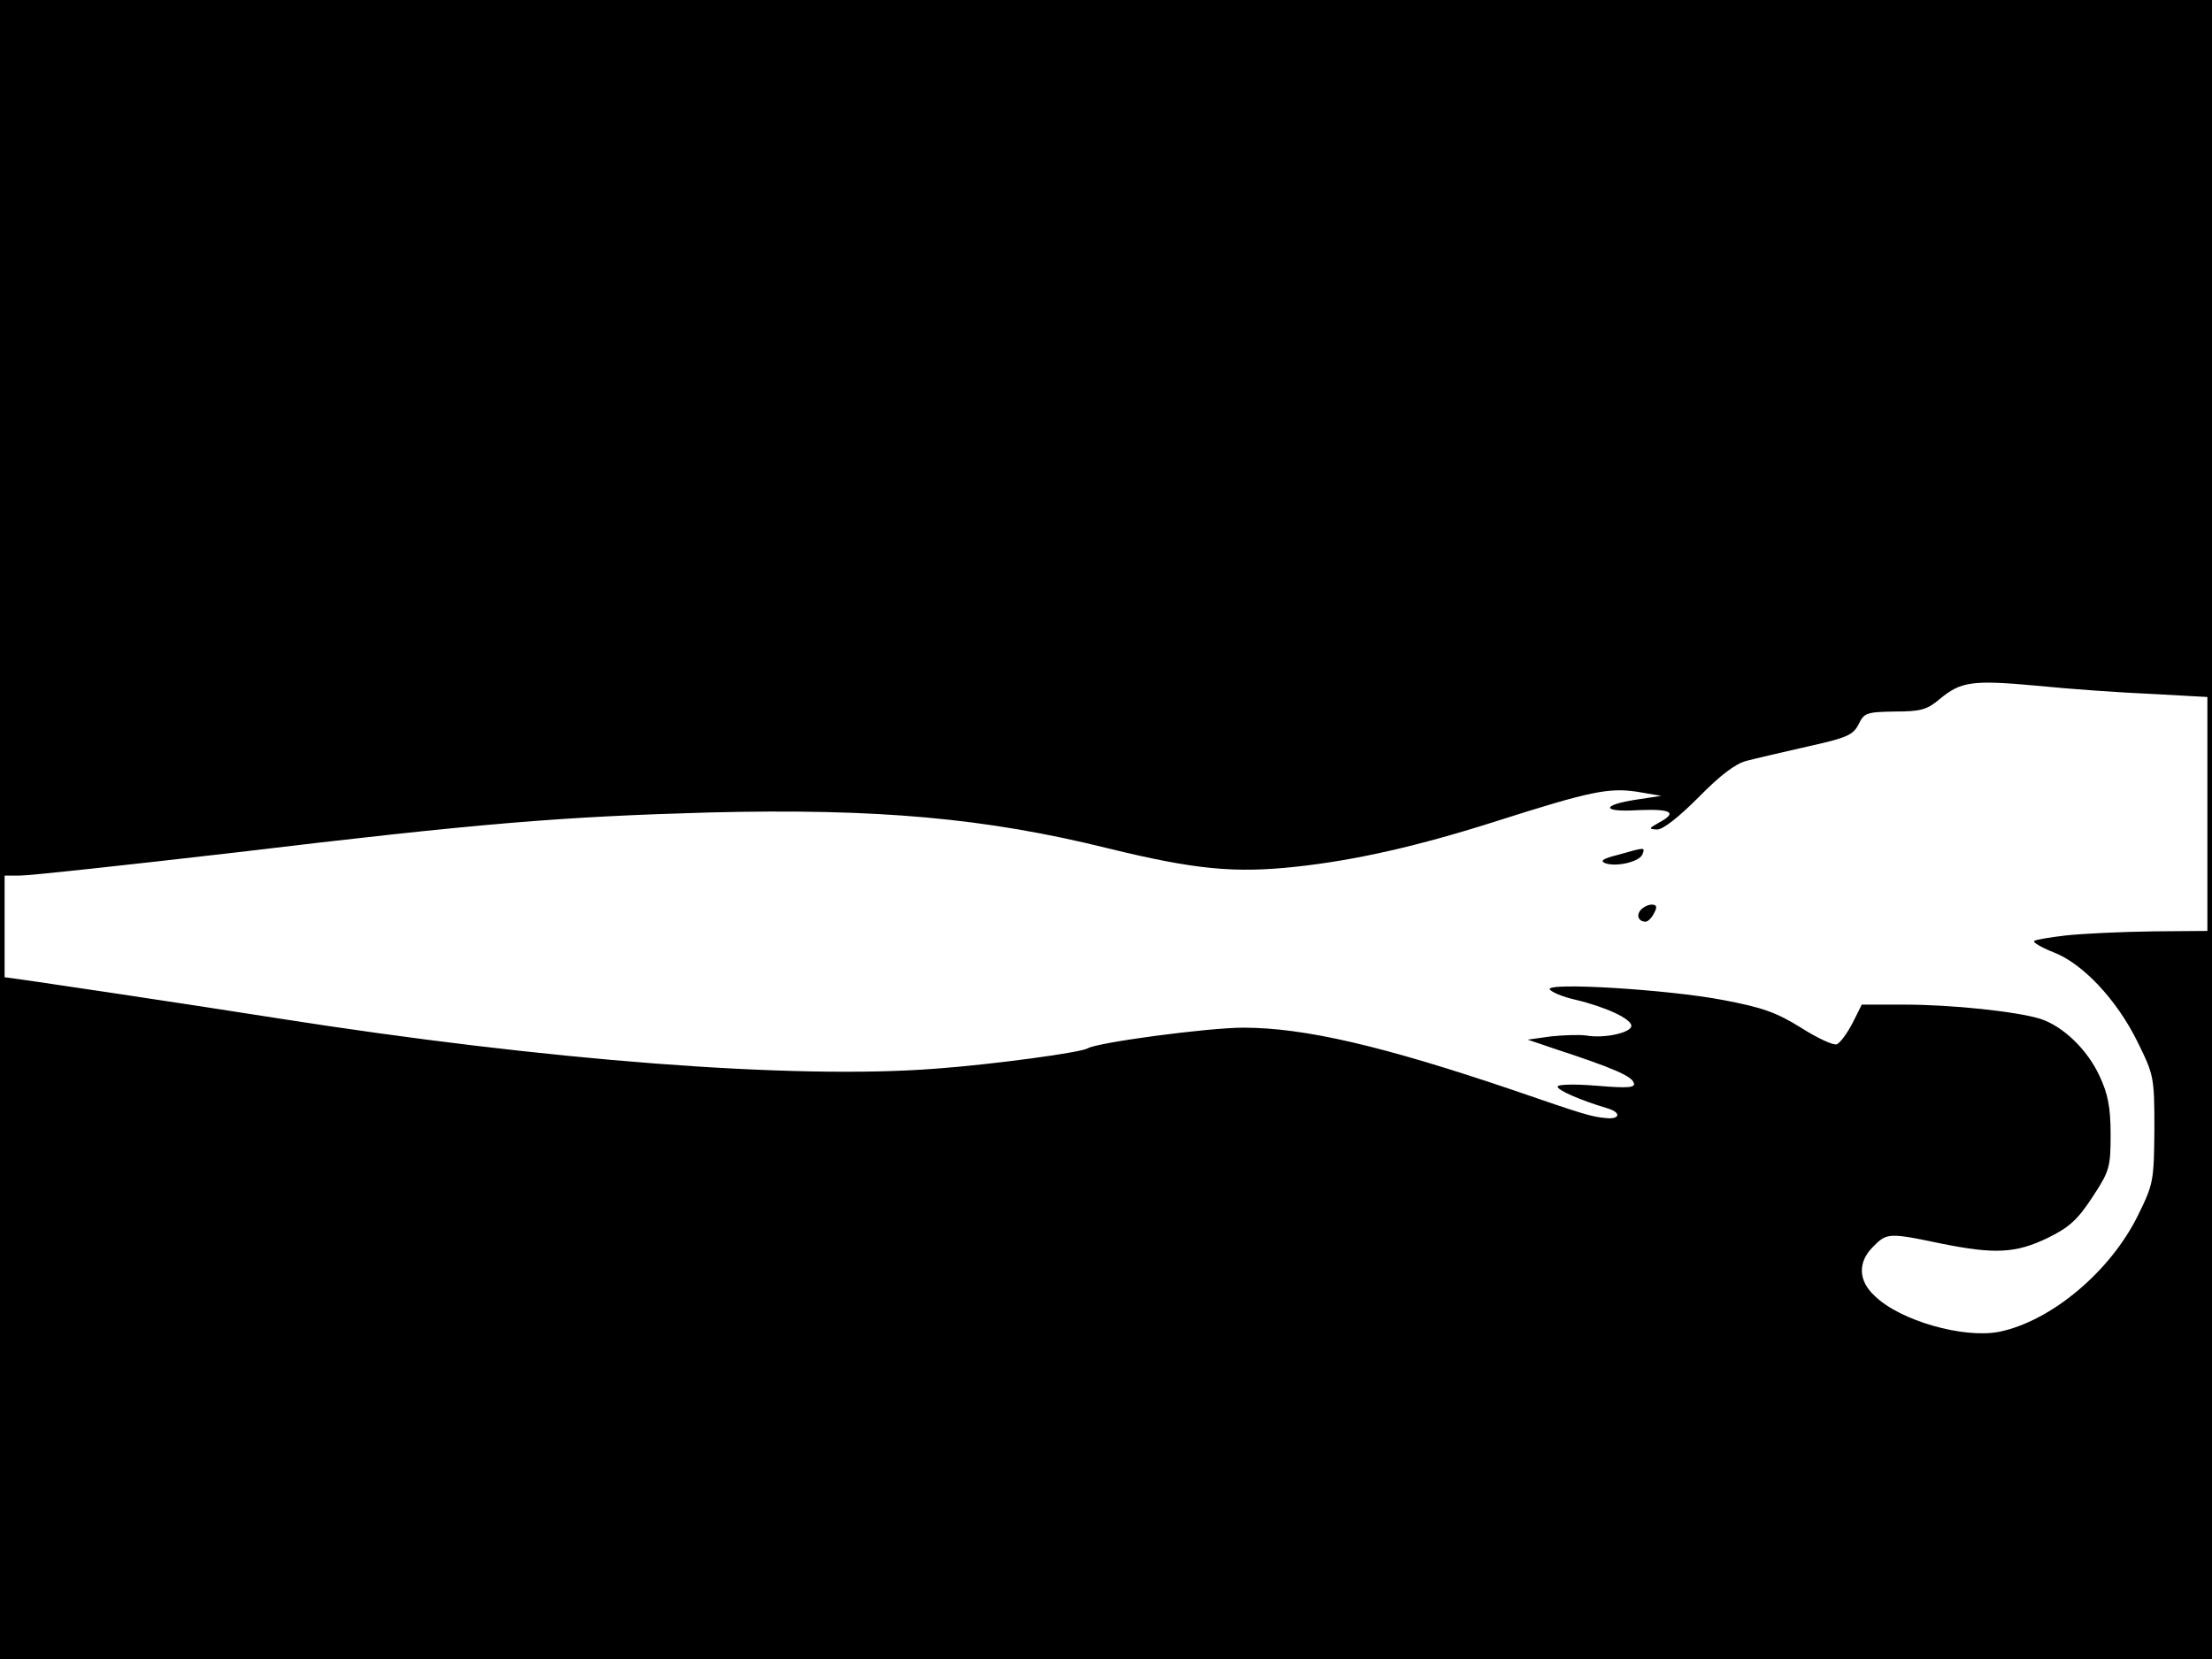 <?xml version="1.0" standalone="no"?>
<!DOCTYPE svg PUBLIC "-//W3C//DTD SVG 20010904//EN"
 "http://www.w3.org/TR/2001/REC-SVG-20010904/DTD/svg10.dtd">
<svg version="1.0" xmlns="http://www.w3.org/2000/svg"
 width="480pt" height="360pt" viewBox="0 0 480 360"
 preserveAspectRatio="xMidYMid meet">
<rect width="1" height="360" fill="#000000"/>
<rect x="479" width="1" height="360" fill="#000000"/>
<rect width="480" height="1" fill="#000000"/>
<rect y="359" width="480" height="1" fill="#000000"/>
<g transform="translate(0,360) scale(0.1,-0.1)"
fill="#000000" stroke="none">
<path d="M0 2650 l0 -950 43 0 c23 0 233 23 467 50 534 64 711 78 1030 87 364
9 599 -12 865 -78 188 -46 274 -54 405 -40 131 14 268 45 440 100 201 64 241
72 302 63 l53 -9 -53 -8 c-79 -12 -77 -28 3 -23 72 3 86 -5 45 -27 -23 -13
-23 -14 -4 -15 13 0 47 27 90 70 47 48 80 73 104 79 19 5 79 19 132 31 86 19
99 25 111 48 12 25 17 27 78 28 57 0 71 4 98 27 46 38 70 42 211 29 69 -7 182
-15 253 -18 l127 -7 0 756 0 757 -2400 0 -2400 0 0 -950z"/>
<path d="M3511 1745 c-32 -8 -40 -13 -28 -18 24 -9 75 3 81 19 6 16 7 16 -53
-1z"/>
<path d="M3560 1625 c-10 -12 -4 -25 11 -25 5 0 13 8 18 18 8 14 6 19 -5 19
-8 0 -19 -6 -24 -12z"/>
<path d="M4482 1570 c-34 -4 -65 -9 -68 -12 -3 -3 16 -14 41 -24 64 -24 138
-103 183 -194 36 -73 37 -77 37 -191 -1 -111 -2 -118 -35 -185 -60 -123 -189
-231 -302 -254 -77 -15 -215 24 -270 78 -36 33 -37 74 -3 107 29 30 35 30 145
7 118 -24 164 -22 234 12 47 23 65 40 97 89 37 56 39 65 39 136 0 58 -6 88
-24 126 -26 57 -79 108 -128 124 -51 16 -192 31 -295 31 l-93 0 -20 -40 c-12
-23 -27 -43 -34 -46 -7 -3 -42 13 -78 36 -53 33 -84 44 -169 60 -120 23 -386
39 -376 23 4 -6 28 -16 54 -22 68 -16 123 -42 123 -57 0 -15 -59 -28 -98 -21
-15 2 -49 1 -77 -2 l-50 -7 65 -22 c119 -39 160 -57 165 -71 5 -11 -9 -13 -80
-7 -50 4 -85 3 -85 -2 0 -8 51 -30 108 -47 31 -9 28 -25 -5 -21 -31 3 -50 9
-198 60 -283 96 -454 136 -587 136 -76 0 -317 -32 -338 -45 -15 -9 -206 -35
-330 -44 -308 -24 -846 18 -1425 109 -183 29 -590 90 -600 90 -3 0 -5 -333 -5
-740 l0 -740 2400 0 2400 0 0 790 0 790 -127 -1 c-71 -1 -156 -5 -191 -9z"/>
</g>
</svg>
